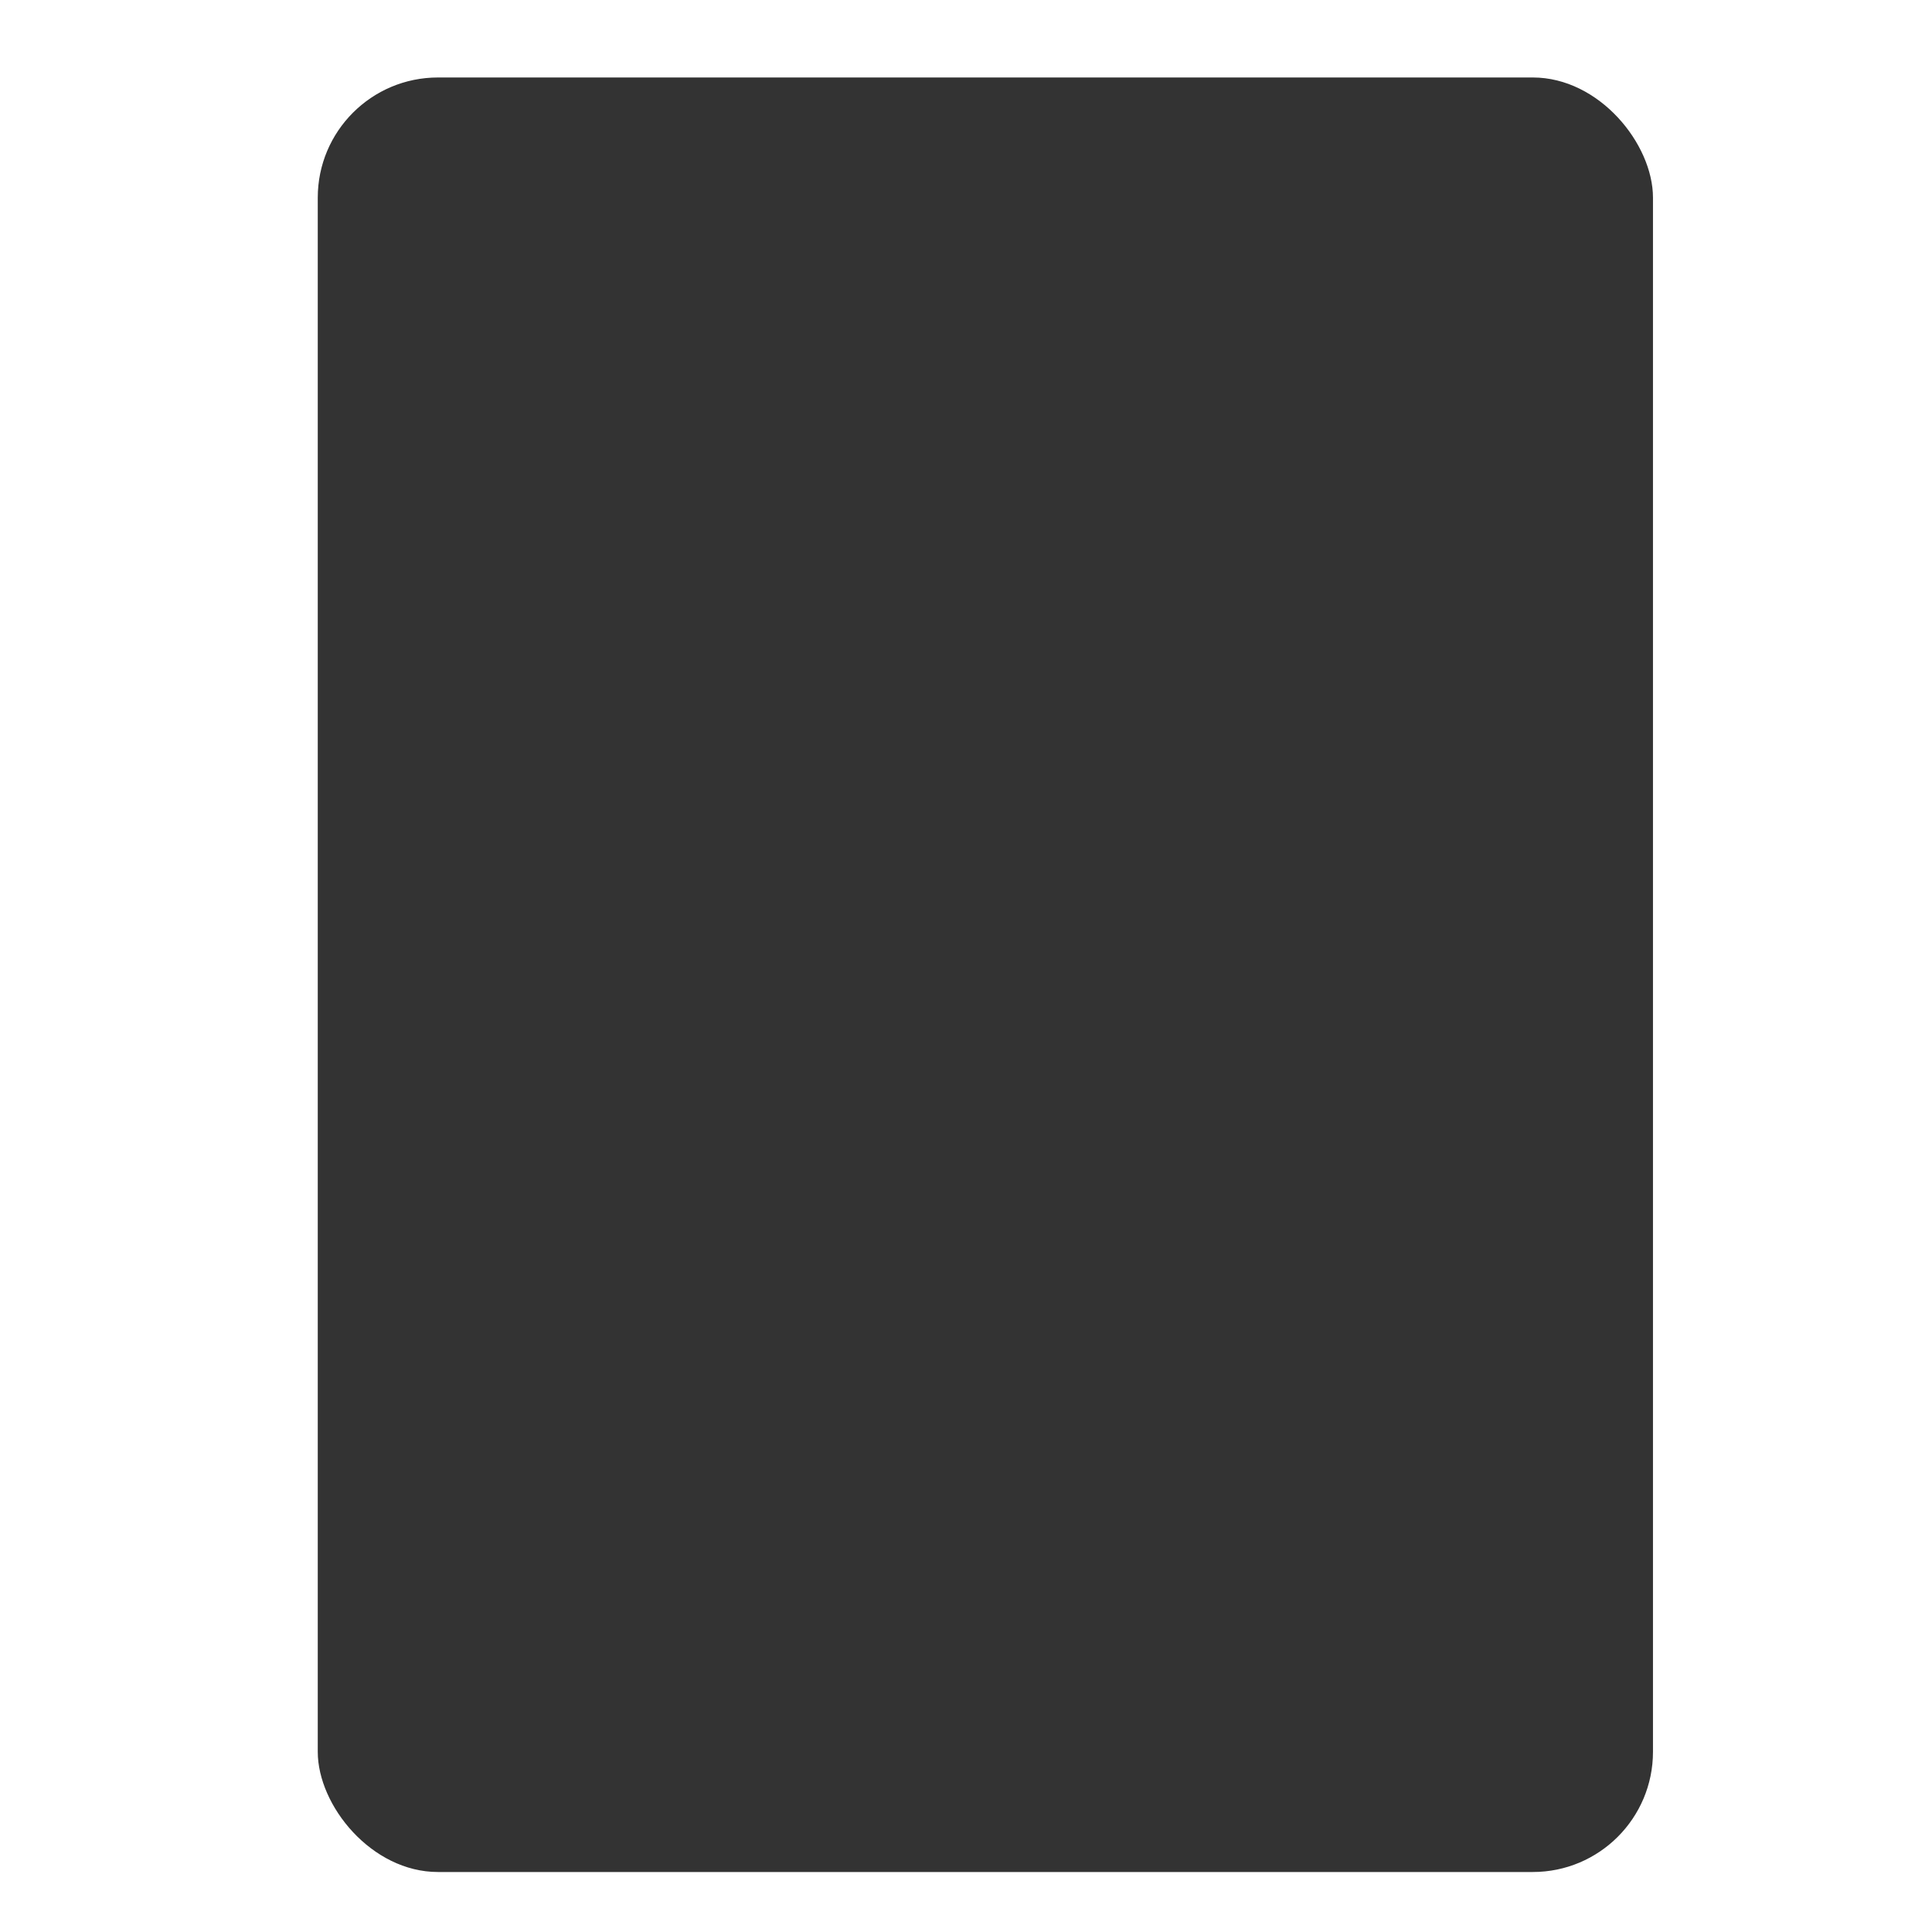 <?xml version="1.0" encoding="UTF-8" standalone="no"?>
<svg
   viewBox="0 0 19 19"
   height="19"
   width="19"
   version="1.1"
   id="svg8"
   sodipodi:docname="template.svg"
   inkscape:version="1.1.2 (b8e25be833, 2022-02-05)"
   xmlns:inkscape="http://www.inkscape.org/namespaces/inkscape"
   xmlns:sodipodi="http://sodipodi.sourceforge.net/DTD/sodipodi-0.dtd"
   xmlns="http://www.w3.org/2000/svg"
   xmlns:svg="http://www.w3.org/2000/svg"
   xmlns:rdf="http://www.w3.org/1999/02/22-rdf-syntax-ns#"
   xmlns:cc="http://creativecommons.org/ns#"
   xmlns:dc="http://purl.org/dc/elements/1.1/">
  <defs
     id="defs12" />
  <sodipodi:namedview
     id="namedview10"
     pagecolor="#ffffff"
     bordercolor="#999999"
     borderopacity="1"
     inkscape:pageshadow="0"
     inkscape:pageopacity="0"
     inkscape:pagecheckerboard="0"
     showgrid="false"
     inkscape:zoom="26.924559"
     inkscape:cx="8.4681053"
     inkscape:cy="12.070764"
     inkscape:window-width="1920"
     inkscape:window-height="1017"
     inkscape:window-x="-8"
     inkscape:window-y="-8"
     inkscape:window-maximized="1"
     inkscape:current-layer="layer1" />
  <title
     id="title2">aerialway.svg</title>
  <rect
     fill="none"
     x="0"
     y="0"
     width="19"
     height="19"
     id="rect4" />
  <path
     fill="#000"
     transform="translate(2,2)"
     d="M 13,5 H 8 V 2.6 C 8.185,2.495 8.332,2.334 8.42,2.14 L 13.5,1.5 C 13.776,1.5 14,1.276 14,1 14,0.724 13.776,0.5 13.5,0.5 L 8.28,1.15 C 8.095,0.904 7.808,0.756 7.5,0.75 7.096,0.752 6.733,0.997 6.58,1.37 L 1.5,2 C 1.224,2 1,2.224 1,2.5 1,2.776 1.224,3 1.5,3 L 6.72,2.35 C 6.797,2.45 6.892,2.535 7,2.6 V 5 H 2 C 1.448,5 1,5.448 1,6 v 7 c 0,0.552 0.448,1 1,1 h 11 c 0.552,0 1,-0.448 1,-1 V 6 C 14,5.448 13.552,5 13,5 Z M 7,11 H 3 V 7 h 4 z m 5,0 H 8 V 7 h 4 z"
     id="path6"
     style="display:none;fill:#000000" />
  <rect
     style="fill:#333333"
     id="rect1455"
     width="13.131"
     height="17.648"
     x="3.125"
     y="0.762"
     ry="1.182" />
  <g
     inkscape:groupmode="layer"
     id="layer1"
     inkscape:label="icon-layer" />
</svg>
